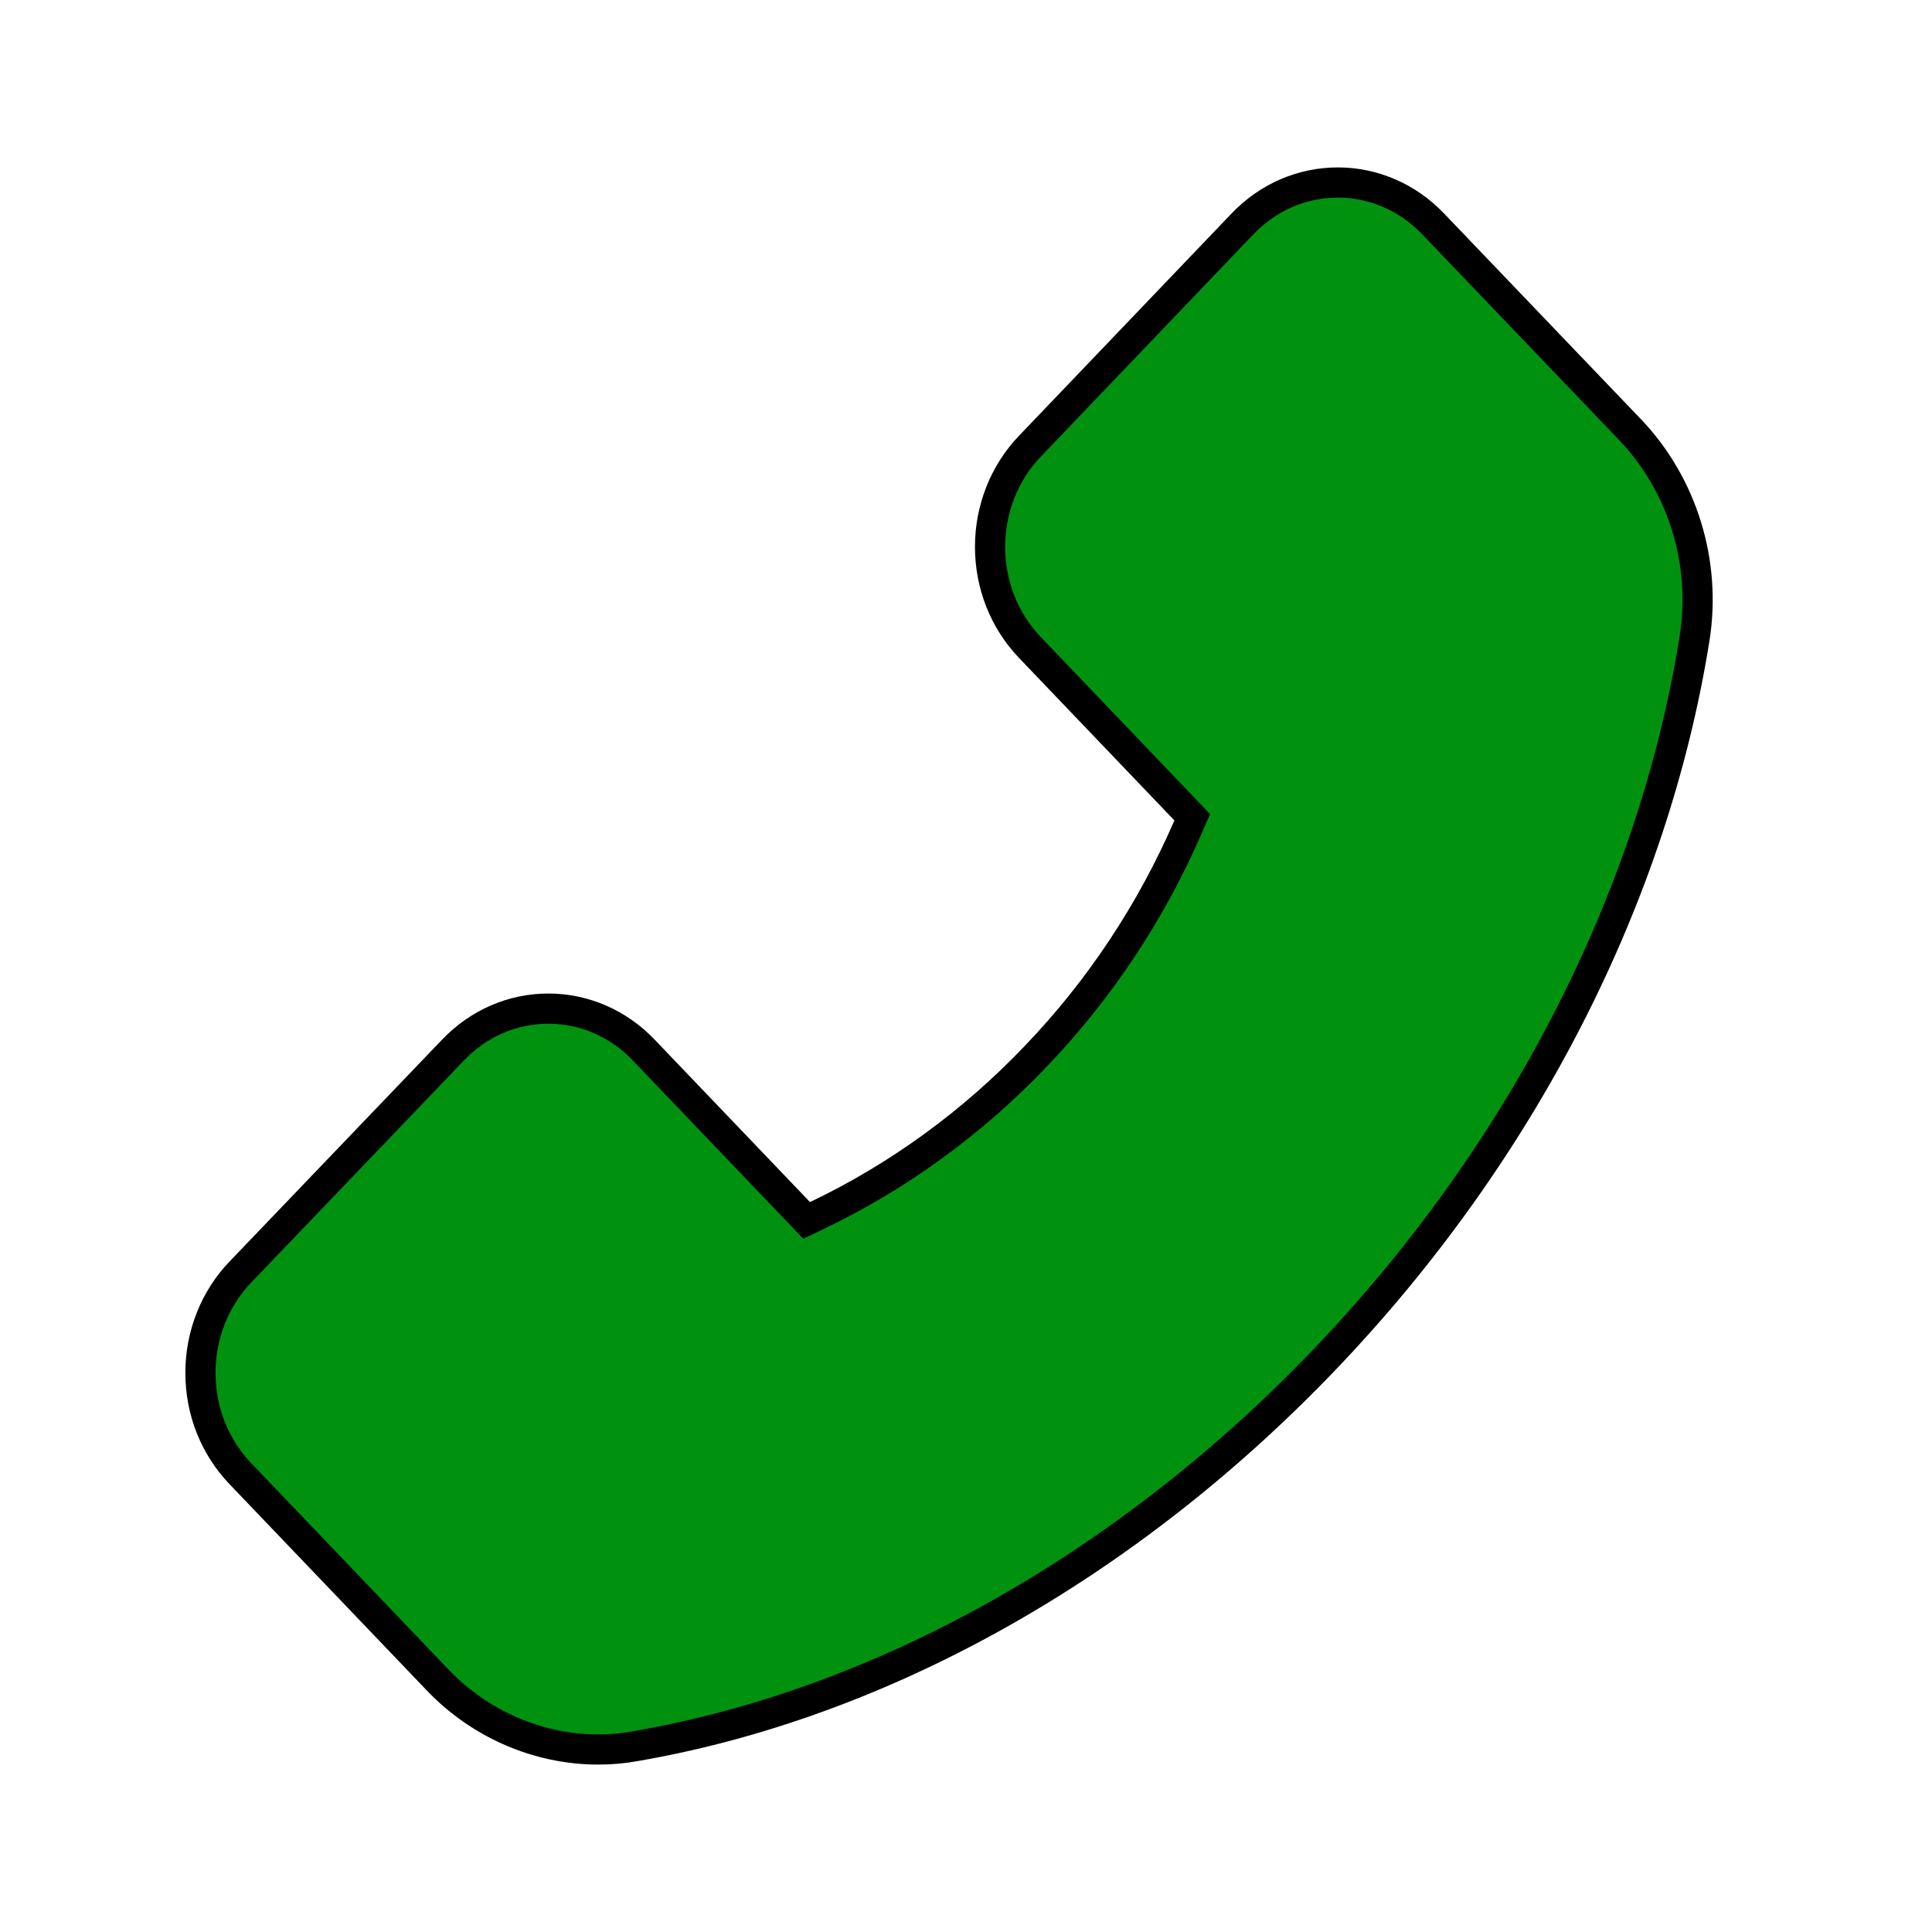 <svg width="512" height="512" viewBox="0 0 512 512" fill="none" xmlns="http://www.w3.org/2000/svg">
<g clip-path="url(#clip0_729_28)">
<path d="M379.806 59.351L379.813 59.358L432.116 114.002C432.118 114.004 432.119 114.005 432.12 114.006C445.888 128.503 452.241 149.08 449.093 169.08C438.179 237.652 403.419 305.548 350.979 360.335C298.481 415.182 233.552 451.528 168.298 462.766L168.279 462.769L168.261 462.773C165.114 463.345 161.915 463.633 158.563 463.633C142.682 463.633 127.169 456.956 115.924 445.149L115.919 445.143L63.703 390.54C56.913 383.44 53.121 373.957 53.121 363.82L53.121 363.815C53.116 358.84 54.051 353.917 55.87 349.331C57.688 344.745 60.351 340.591 63.698 337.105L63.7 337.102L120.042 278.287L120.045 278.284C126.829 271.19 135.815 267.294 145.349 267.294H145.35C150.028 267.293 154.665 268.258 158.995 270.139C163.326 272.02 167.271 274.783 170.599 278.278L170.605 278.284L211.768 321.33L213.769 323.422L216.382 322.175C238.068 311.826 257.781 297.477 274.58 279.825C291.422 262.254 305.08 241.652 314.901 219.015L315.958 216.578L314.122 214.659L272.959 171.613C266.169 164.513 262.377 155.03 262.377 144.893V144.892C262.376 139.925 263.313 135.011 265.132 130.433C266.95 125.855 269.611 121.71 272.953 118.23L272.959 118.224L329.252 59.357C336.036 52.263 345.022 48.367 354.556 48.367L354.557 48.367C359.235 48.366 363.872 49.331 368.202 51.212C372.533 53.093 376.478 55.856 379.806 59.351Z" fill="#00920F" stroke="black" stroke-width="8"/>
</g>
<defs>
<clipPath id="clip0_729_28">
<rect width="512" height="512" rx="40" fill="white"/>
</clipPath>
</defs>
</svg>
